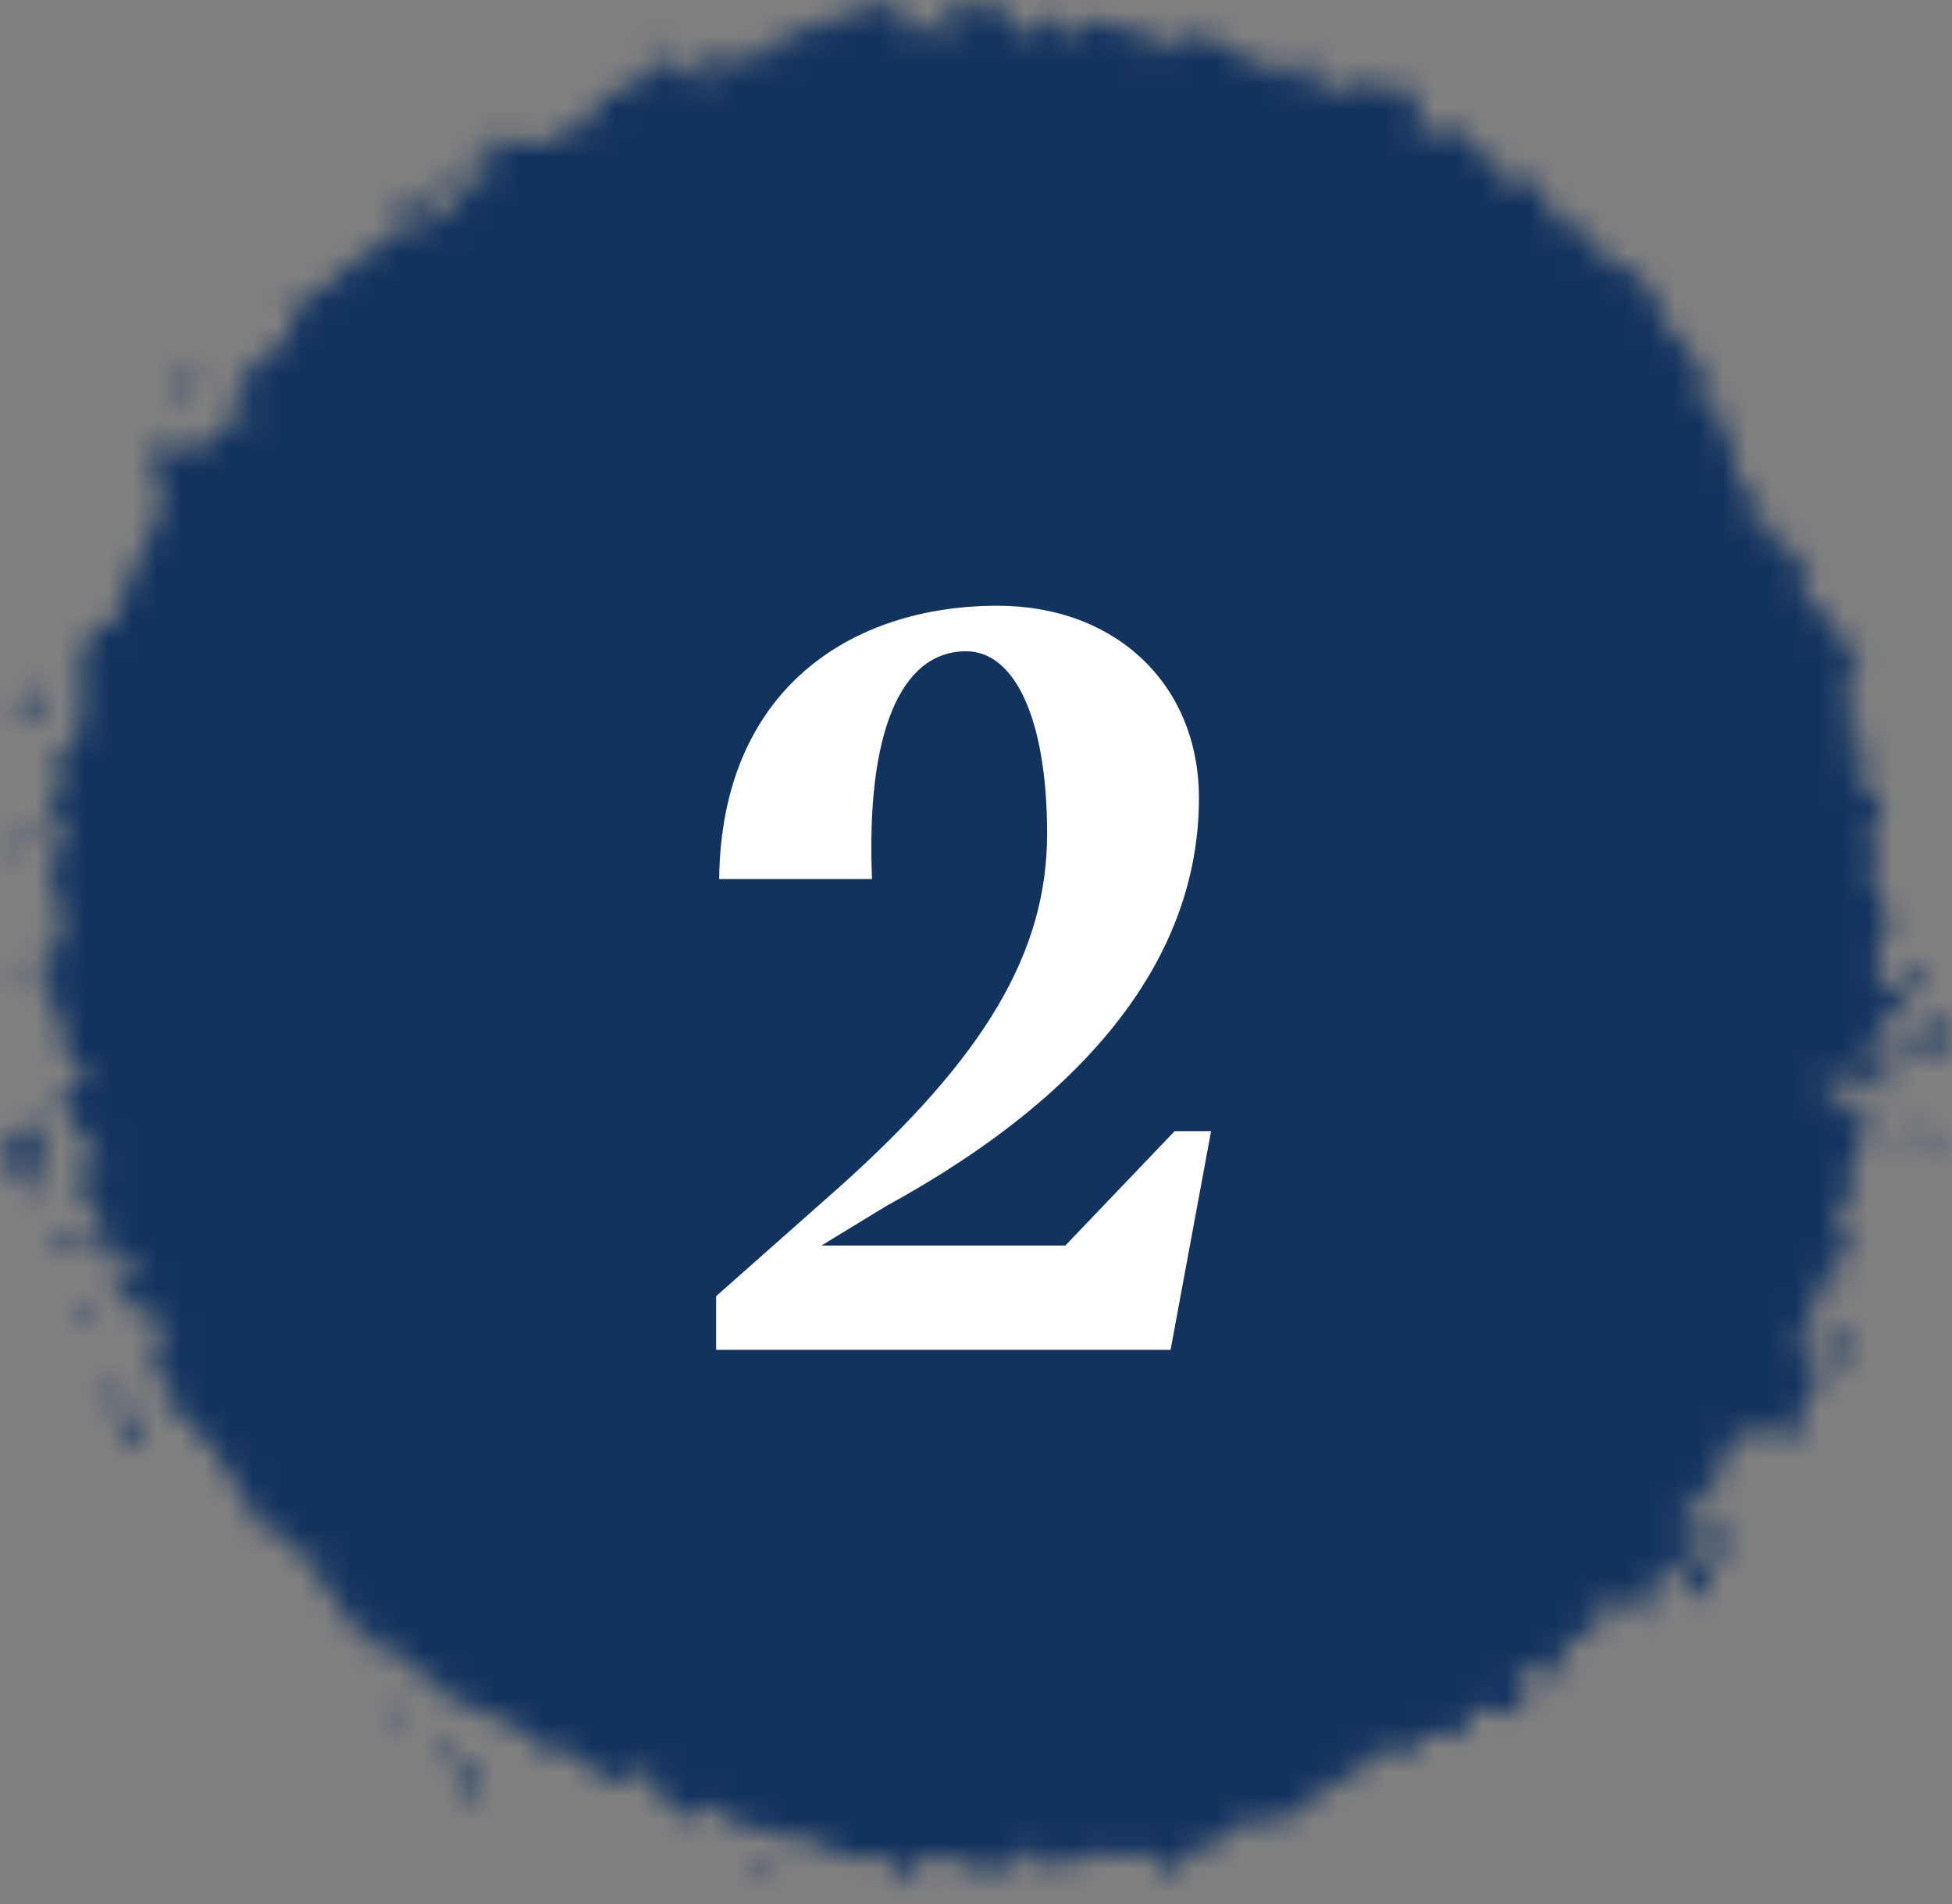 <svg width="81" height="79" viewBox="0 0 81 79" fill="none" xmlns="http://www.w3.org/2000/svg">
<rect x="0" y="0" width="81" height="79" fill="#808080" stroke="none"/>
<mask id="mask0_9385_8456" style="mask-type:alpha" maskUnits="userSpaceOnUse" x="0" y="0" width="81" height="79">
<path d="M27.338 1.684C27.24 1.44 27.24 1.44 26.969 1.562L26.699 1.659L27.068 1.781C27.338 1.684 27.338 1.684 27.338 1.684Z" fill="#13335F"/>
<path d="M19.812 7.148C20.033 6.977 19.885 6.782 19.738 6.563C19.738 6.563 19.492 6.734 19.27 6.88C19.197 7.27 19.344 7.49 19.812 7.148Z" fill="#13335F"/>
<path d="M17.771 8.685C17.599 8.49 18.041 8.149 18.287 7.978C18.73 7.636 18.976 7.466 18.582 7.441C18.435 7.246 17.968 7.588 17.672 8.149C17.328 8.417 17.107 8.588 16.984 8.661C16.861 8.734 16.812 8.685 16.836 8.49C16.689 8.271 16.689 8.271 16.689 8.271C16.467 8.466 16.246 8.637 16.418 8.832C16.762 9.198 17.5 9.222 17.771 8.685Z" fill="#13335F"/>
<path d="M8.006 16.078C8.326 15.59 8.277 15.199 7.908 15.321L7.391 16.078C7.293 16.712 7.514 16.834 8.006 16.078Z" fill="#13335F"/>
<path d="M7.119 17.005C7.119 16.981 7.144 16.981 7.144 16.956C7.119 16.981 7.119 16.981 7.119 17.005Z" fill="#13335F"/>
<path d="M6.998 17.199C6.973 17.248 6.924 17.321 6.899 17.37C6.948 17.297 7.022 17.151 7.121 17.004C7.096 17.029 7.047 17.102 6.998 17.199Z" fill="#13335F"/>
<path d="M6.851 17.468C6.728 17.663 6.802 17.565 6.9 17.394C6.876 17.419 6.851 17.468 6.851 17.468Z" fill="#13335F"/>
<path d="M1.317 29.861C1.464 29.739 1.587 29.446 1.637 29.202C1.686 28.958 1.686 28.714 1.563 28.69C1.317 28.641 1.095 28.739 0.948 28.958C0.8 29.154 0.751 29.471 0.825 29.788C0.825 29.788 1.071 29.837 1.317 29.861Z" fill="#13335F"/>
<path d="M1.513 34.301C1.538 34.009 1.538 34.009 1.292 34.009C1.046 33.984 0.775 33.984 0.751 34.277C0.972 34.57 1.243 34.57 1.513 34.301Z" fill="#13335F"/>
<path d="M0.677 35.13C0.677 34.837 0.431 34.837 0.185 34.813C0.185 34.813 0.185 34.813 0.161 35.105L0.407 35.398L0.677 35.13Z" fill="#13335F"/>
<path d="M0.528 40.692L0.553 40.985L0.774 40.668C0.749 40.375 0.749 40.375 0.749 40.375C0.503 40.4 0.503 40.4 0.528 40.692Z" fill="#13335F"/>
<path d="M1.685 47.304C1.513 46.743 1.168 46.231 0.971 46.572C0.971 46.572 0.922 46.67 0.898 46.792C0.848 46.914 0.824 47.084 0.873 47.231C1.267 47.743 1.267 47.743 0.627 47.304C0.307 47.084 0.135 46.962 0.086 47.011C0.037 47.06 0.086 47.28 0.209 47.719C0.283 48.012 0.209 48.67 0.209 48.67C-0.037 48.743 -0.037 48.743 0.061 49.036C0.135 49.329 0.381 49.256 0.455 48.597C0.381 48.304 0.627 48.231 0.947 48.451C1.685 49.158 2.078 48.719 1.685 47.304Z" fill="#13335F"/>
<path d="M1.317 49.598C1.317 49.598 1.317 49.598 1.415 49.891L1.759 50.086L1.907 49.72C1.784 49.427 1.563 49.525 1.317 49.598Z" fill="#13335F"/>
<path d="M3.528 51.281C2.84 50.939 2.127 51.208 2.225 51.476C2.102 51.842 2.446 52.037 2.569 51.647C3.037 51.452 3.282 51.354 3.381 51.622C3.602 52.159 3.602 52.159 3.725 51.793C3.651 51.549 3.774 51.183 3.528 51.281Z" fill="#13335F"/>
<path d="M2.939 54.427C3.062 54.696 3.062 54.696 3.431 54.842C3.431 54.842 3.652 54.72 3.529 54.452C3.627 54.086 3.283 53.939 2.939 54.427Z" fill="#13335F"/>
<path d="M5.546 55.062L5.644 54.696C5.521 54.453 5.3 54.574 5.3 54.574C5.078 54.696 5.078 54.696 5.201 54.94C5.201 54.94 5.324 55.184 5.546 55.062Z" fill="#13335F"/>
<path d="M4.045 57.6C4.045 57.6 3.823 57.722 3.971 57.991L4.119 58.259C4.34 58.113 4.414 57.722 4.414 57.722C4.266 57.478 4.045 57.6 4.045 57.6Z" fill="#13335F"/>
<path d="M5.105 58.356C5.548 58.087 5.375 57.843 5.006 57.721C4.785 57.843 4.564 57.99 4.564 57.99C4.711 58.258 4.883 58.502 5.105 58.356Z" fill="#13335F"/>
<path d="M4.832 58.892C4.832 58.892 5.152 59.405 5.324 59.648C5.816 60.405 6.037 60.234 5.914 59.6C5.939 59.234 5.102 58.355 4.832 58.892Z" fill="#13335F"/>
<path d="M16.393 70.798C16.147 70.628 16 70.847 15.877 71.042C15.877 71.042 15.926 71.091 16.024 71.14C16.123 71.213 16.246 71.286 16.369 71.359C16.762 71.335 16.885 71.14 16.393 70.798Z" fill="#13335F"/>
<path d="M19.613 73.604C19.343 73.457 19.072 73.311 18.949 72.945C18.678 72.213 18.432 72.067 18.285 72.286C18.162 72.506 18.162 72.506 18.408 72.652C18.678 72.799 19.072 73.335 19.096 73.921L19.687 74.799L19.908 74.336C20.13 73.897 19.982 73.531 19.613 73.604Z" fill="#13335F"/>
<path d="M31.445 77.946C31.445 77.946 31.74 77.995 32.035 78.044C32.035 78.044 32.084 77.8 32.109 77.531C32.109 77.531 31.814 77.483 31.519 77.434C31.519 77.458 31.494 77.702 31.445 77.946Z" fill="#13335F"/>
<path d="M42.562 77.336C42.587 77.58 42.587 77.58 42.882 77.556L43.177 77.531L42.857 77.312C42.562 77.336 42.562 77.336 42.562 77.336Z" fill="#13335F"/>
<path d="M64.475 69.188C64.254 69.383 64.426 69.554 64.426 69.554C64.598 69.749 64.598 69.749 64.819 69.554C65.041 69.359 65.262 69.163 65.09 68.993C65.09 68.993 64.696 68.993 64.475 69.188Z" fill="#13335F"/>
<path d="M75.347 55.575C75.224 55.526 75.15 55.575 75.077 55.624C75.028 55.673 74.978 55.746 74.978 55.746C74.855 56.014 75.101 56.112 75.323 56.209C75.323 56.209 75.323 56.209 75.446 55.941C75.446 55.941 75.47 55.868 75.47 55.795C75.495 55.697 75.47 55.624 75.347 55.575Z" fill="#13335F"/>
<path d="M75.912 55.478C75.812 55.428 75.837 55.453 75.912 55.478V55.478Z" fill="#13335F"/>
<path d="M76.157 55.575C76.059 55.55 75.985 55.502 75.911 55.477C76.157 55.575 76.034 55.843 75.911 56.112C75.788 56.38 76.034 56.478 76.256 56.575C76.477 56.673 76.502 56.673 76.846 55.843C76.821 55.209 76.821 55.209 76.821 55.209C76.748 55.502 76.403 55.672 76.157 55.575Z" fill="#13335F"/>
<path d="M78.445 56.063C78.421 56.088 78.421 56.113 78.421 56.113C78.445 56.088 78.445 56.088 78.445 56.063Z" fill="#13335F"/>
<path d="M78.668 55.55C78.692 55.502 78.692 55.477 78.716 55.453C78.692 55.477 78.668 55.55 78.643 55.648C78.643 55.575 78.668 55.55 78.668 55.55Z" fill="#13335F"/>
<path d="M78.691 55.453C78.716 55.428 78.716 55.428 78.691 55.453V55.453Z" fill="#13335F"/>
<path d="M78.543 55.844C78.568 55.771 78.592 55.722 78.617 55.649C78.568 55.746 78.519 55.893 78.445 56.063C78.469 56.015 78.494 55.966 78.543 55.844Z" fill="#13335F"/>
<path d="M76.6 52.964C76.698 52.696 76.797 52.427 76.453 52.623C76.453 52.623 76.207 52.549 76.108 52.818C76.01 53.086 76.256 53.159 76.256 53.159C76.428 53.501 76.502 53.232 76.6 52.964Z" fill="#13335F"/>
<path d="M77.954 49.134C77.708 49.085 77.954 49.134 78.2 49.183C78.397 49.232 78.421 49.232 78.446 49.232C78.2 49.183 77.954 49.134 77.954 49.134Z" fill="#13335F"/>
<path d="M2.472 30.642C2.472 30.618 2.472 30.593 2.497 30.568C2.497 30.593 2.497 30.618 2.472 30.642Z" fill="#13335F"/>
<path d="M75.592 56.894C75.592 56.869 75.617 56.819 75.617 56.819C75.617 56.819 75.617 56.844 75.592 56.894Z" fill="#13335F"/>
<path d="M75.618 56.819C75.643 56.794 75.643 56.794 75.618 56.819V56.819Z" fill="#13335F"/>
<path d="M75.567 56.916C75.567 56.892 75.567 56.892 75.591 56.892C75.591 56.916 75.567 56.916 75.567 56.916Z" fill="#13335F"/>
<path d="M2.496 30.568C2.521 30.446 2.521 30.446 2.496 30.568V30.568Z" fill="#13335F"/>
<path d="M29.01 2.684C29.01 2.684 29.035 2.684 29.059 2.659C28.961 2.586 28.961 2.562 29.01 2.684Z" fill="#13335F"/>
<path d="M78.544 47.475C78.79 47.523 78.79 47.523 78.839 47.231L78.888 46.938L78.593 47.182C78.544 47.475 78.544 47.475 78.544 47.475Z" fill="#13335F"/>
<path d="M80.167 47.109C80.118 47.401 80.364 47.45 80.61 47.475C80.61 47.475 80.61 47.475 80.659 47.182L80.438 46.84L80.167 47.109Z" fill="#13335F"/>
<path d="M77.362 46.719C77.313 46.987 77.559 47.036 77.559 47.036C77.559 47.036 77.559 47.036 77.609 46.768C77.658 46.499 77.682 46.206 77.682 46.206C77.461 46.158 77.412 46.426 77.362 46.719Z" fill="#13335F"/>
<path d="M79.701 46.744C79.455 46.72 79.455 46.72 79.406 47.012C79.406 47.012 79.357 47.305 79.603 47.33C79.849 47.378 79.898 47.061 79.898 47.061C79.947 46.769 79.947 46.769 79.701 46.744Z" fill="#13335F"/>
<path d="M77.881 44.792C77.856 45.06 78.102 45.109 78.348 45.133C78.594 45.157 78.594 45.157 78.643 44.865C78.643 44.865 78.668 44.572 78.422 44.548C78.299 44.548 78.151 44.596 78.053 44.67C77.954 44.718 77.881 44.792 77.881 44.792Z" fill="#13335F"/>
<path d="M79.552 43.474C79.601 42.889 79.601 42.889 78.789 43.425C78.248 43.669 78.494 43.986 79.257 44.035C79.503 44.059 79.503 44.059 79.552 43.474Z" fill="#13335F"/>
<path d="M80.633 42.327C80.633 42.034 80.387 42.034 80.387 42.327C80.141 42.327 80.141 42.327 79.871 42.327C79.625 42.034 79.6 42.595 80.092 43.205C80.535 44.108 80.781 44.132 80.83 43.547C80.854 43.254 80.879 42.937 80.608 42.937C80.362 42.937 80.362 42.937 80.608 42.644C81.125 42.644 81.125 42.351 80.633 42.327Z" fill="#13335F"/>
<path d="M77.191 46.353C76.945 46.329 76.478 46.036 76.257 45.767C75.568 45.231 75.593 45.011 75.863 44.596C75.888 44.377 76.134 44.401 76.601 44.67C76.847 44.694 76.822 44.914 76.576 45.133C76.306 45.328 76.552 45.353 76.798 45.377C77.56 45.475 78.421 43.596 77.683 43.572C77.511 43.572 77.314 43.547 77.24 43.547C77.388 43.377 77.511 43.206 77.511 43.084C77.486 43.011 77.462 42.938 77.437 42.864L77.462 42.84C77.486 42.816 77.486 42.791 77.511 42.767C77.585 42.84 77.659 42.938 77.782 43.084C78.249 43.669 78.544 43.401 78.077 42.547C77.855 41.693 78.347 41.718 78.864 42.279C79.11 42.279 79.11 42.572 79.11 42.279C79.11 42.279 79.11 41.986 78.864 41.693C78.372 41.401 78.372 41.401 78.864 41.401C79.651 41.132 80.143 40.522 79.626 40.254C79.233 40.254 78.987 40.278 78.864 40.278C79.38 40.547 79.38 40.839 78.618 40.839C78.47 40.839 78.2 40.961 77.954 41.108C77.954 40.986 77.954 40.839 77.954 40.693C77.929 39.742 77.855 39.059 78.101 39.034C78.347 38.888 78.372 38.424 78.273 37.912C78.175 37.4 78.003 36.887 77.831 36.668C77.56 36.472 77.511 36.228 77.732 35.96C77.929 35.692 77.855 35.228 77.757 34.74C77.437 34.326 77.609 34.057 77.855 33.984C78.323 33.886 78.126 32.935 77.216 32.423C76.847 32.032 76.798 31.813 77.019 31.74C77.019 31.74 77.486 31.618 77.659 31.3C78.077 30.934 78.077 30.934 77.364 31.13C77.044 31.349 76.773 31.3 76.626 31.154C76.478 31.008 76.478 30.764 76.675 30.593C76.921 30.52 76.921 30.52 76.995 30.739C77.462 30.593 77.462 30.593 76.995 29.983C76.601 29.617 76.527 29.373 76.675 29.08C76.896 29.007 76.724 28.544 76.65 28.324C76.552 28.105 76.478 27.885 76.699 27.787C76.921 27.69 77.314 27.275 77.093 26.836C76.995 26.616 76.995 26.616 76.773 26.714C76.65 27.031 75.986 26.787 76.355 26.372C76.257 26.153 76.158 25.933 75.937 26.031C75.716 26.128 75.716 26.128 75.839 25.811C76.281 25.616 76.183 25.372 75.962 25.494C75.74 25.592 75.297 25.275 75.199 25.055C75.101 24.835 74.978 24.616 74.756 24.738C74.658 24.518 74.658 24.518 74.978 24.079C75.297 23.64 75.297 23.64 75.076 23.762C74.535 23.786 74.412 23.591 74.707 23.128C74.707 23.128 74.683 23.079 74.56 22.981C74.437 22.884 74.215 22.737 73.797 22.542C73.723 22.493 73.65 22.469 73.576 22.445C73.502 22.249 73.453 22.079 73.576 22.006C73.797 21.884 73.428 21.762 73.084 21.664C72.986 21.664 72.912 21.664 72.838 21.664C72.838 21.615 72.813 21.542 72.813 21.493C72.74 21.371 72.641 21.249 72.592 21.176C72.592 21.103 72.617 21.054 72.641 20.956C72.912 20.444 72.764 20.2 72.395 20.127C72.248 20.029 72.149 19.956 72.076 19.907C72.1 19.81 72.1 19.737 72.076 19.663C72.076 19.663 71.953 19.053 71.854 18.468C71.731 18.297 71.633 18.126 71.559 17.98C71.485 17.834 71.412 17.687 71.362 17.541C71.264 17.273 71.239 17.029 71.239 16.833C71.264 16.443 71.264 16.443 70.698 16.565C70.575 16.59 70.477 16.614 70.403 16.614C70.428 16.492 70.428 16.346 70.403 16.224C70.452 16.15 70.477 16.077 70.551 15.98C70.747 15.443 70.747 15.053 70.182 14.784C69.985 14.565 69.591 14.15 69.788 13.979C69.591 13.759 69.395 13.564 69.198 13.735C68.829 14.101 68.829 14.101 69.001 13.54C69.173 13.369 69.173 12.979 68.952 12.784C68.755 12.588 68.337 12.198 68.509 12.003C68.288 11.808 67.87 11.393 67.427 11.027C67.034 11.027 66.394 10.466 66.394 10.466C66.222 10.32 66.05 10.198 65.902 10.222C66.001 10.149 66.074 10.076 66.099 10.027C66.197 9.856 66.074 9.685 65.681 9.588C65.656 9.563 65.632 9.563 65.607 9.539C65.558 9.368 65.484 9.271 65.386 9.393H65.361C65.287 9.368 65.238 9.368 65.189 9.417C64.722 9.417 64.304 8.856 64.23 8.514C64.279 7.929 64.033 7.758 63.517 8.026C63.689 7.221 63.197 6.904 62.926 7.343C62.656 7.782 62.508 7.978 62.287 7.831C62.287 7.831 62.188 7.465 62.311 7.246C62.705 6.587 62.705 6.587 62.188 6.88C61.672 7.173 61.18 6.88 61.697 6.587C61.819 6.367 61.943 6.148 61.574 6.221C61.057 5.928 60.811 5.782 60.934 5.562C61.057 5.343 60.688 5.416 60.295 5.514C59.286 5.562 58.671 5.538 58.622 4.952L58.942 4.269C59.311 4.172 58.598 3.562 57.589 3.659C57.048 3.415 56.679 3.562 56.409 3.44L56.04 3.562C55.671 3.684 55.326 3.83 55.056 3.733C54.441 3.781 54.244 3.464 54.589 3.293C54.761 2.806 54.761 2.806 54.761 2.806C54.49 2.708 54.195 2.61 54.195 2.61C54.121 2.854 54.121 2.854 53.851 2.757C53.654 2.415 53.285 2.586 53.433 3.147C53.556 3.733 53.556 3.708 53.162 3.074C52.965 2.757 52.67 2.659 52.67 2.659C52.596 2.903 52.055 2.732 51.563 2.342C50.949 1.805 50.186 1.488 49.522 1.464C48.858 1.439 48.317 1.659 48.096 2.147C48.022 2.659 47.751 2.61 47.85 1.854C47.923 1.342 47.628 1.317 46.767 1.195C45.907 1.073 45.341 1.049 45.365 0.805C45.365 0.805 45.365 0.805 45.07 0.781C45.07 0.781 44.775 0.756 44.775 1C44.751 1.513 44.751 1.513 44.185 1.464C43.619 1.439 43.619 1.439 43.914 1.195C43.914 0.951 43.939 0.683 43.939 0.683C43.939 0.439 43.644 0.683 43.349 0.927C43.054 1.293 42.636 1.415 42.316 1.366C42.045 1.391 41.824 1.195 41.947 0.951C42.217 0.439 41.652 0.195 40.201 0.244C39.34 0.293 39.045 0.317 39.094 0.829C39.118 1.073 39.389 1.073 39.389 1.073C39.684 1.049 39.684 1.049 39.684 1.049C39.709 1.561 38.897 1.61 38.553 1.122C38.553 1.122 38.405 1.122 38.233 1.147C38.061 1.171 37.84 1.195 37.692 1.22C37.446 1.513 37.421 1.244 37.348 0.756C37.569 0.22 37.249 0 37.249 0C36.954 0.024 36.659 0.073 36.659 0.073C36.708 0.317 36.413 0.342 35.823 0.439C34.962 0.586 34.396 0.683 34.445 0.927C34.495 1.171 34.224 1.22 33.88 1.049C33.535 0.854 33.314 1.171 32.871 1.805C32.724 2.001 32.576 2.22 32.453 2.44L32.601 1.879C32.675 1.073 31.838 1.293 31.765 2.098C31.642 2.659 31.642 2.659 31.224 2.244C30.879 2.074 30.879 2.074 30.412 2.488C30.313 3.05 30.043 3.147 29.871 2.659C29.699 2.171 29.625 1.952 29.428 2.269C29.28 2.513 29.108 2.635 29.01 2.684C29.084 2.757 29.207 2.903 29.403 3.098C29.846 3.489 29.846 3.489 29.231 3.415C28.887 3.269 28.518 3.147 28.42 2.903C28.321 2.659 28.223 2.44 27.952 2.537C27.485 2.171 27.313 2.513 27.411 2.757C27.608 3.22 27.608 3.22 27.141 2.854C26.673 2.488 26.673 2.488 26.87 2.952C26.968 3.196 26.698 3.293 25.665 3.757C25.271 3.928 25.026 4.05 24.853 4.147C24.706 4.221 24.632 4.269 24.632 4.269C24.755 4.489 24.755 4.489 24.607 4.855C24.73 5.074 24.485 5.196 23.845 5.245L23.107 5.66C22.984 6.026 22 5.977 20.869 5.831C20.525 5.855 20.205 5.855 19.861 5.88L20.303 6.514C20.599 6.929 20.746 7.148 20.131 7.246C19.664 7.563 19.221 7.904 19.221 7.904C19.246 8.173 18.803 8.612 18.262 8.953C17.721 9.271 17.131 9.563 16.86 9.466C16.688 9.271 16.27 9.637 15.852 10.027C15.434 10.417 15.04 10.808 14.45 11.003C14.056 11.418 13.86 11.613 13.86 11.979C13.81 11.93 13.761 11.881 13.663 11.808C13.097 11.661 12.876 11.881 13.072 12.418C13.072 12.784 12.704 12.832 12.31 12.515C11.72 12.393 11.72 12.418 11.941 12.954C12.335 13.662 12.187 14.247 11.621 14.15C11.425 14.004 11.252 14.223 11.449 14.369C11.474 14.735 11.474 14.735 11.105 14.809C10.908 14.662 10.711 14.882 10.219 15.565C9.383 16.712 9.629 16.858 10.219 16.907C10.588 16.809 10.81 16.955 10.81 16.955C10.637 17.175 10.293 17.273 10.072 17.126C9.851 16.98 9.703 17.224 9.408 17.687C9.088 18.151 8.104 18.858 7.662 18.614C7.44 18.492 7.219 18.37 7.071 18.614C6.924 18.858 6.702 18.736 6.26 18.517C6.186 18.151 5.94 18.029 6.112 18.785C5.965 19.053 6.284 19.541 6.53 19.639C6.899 19.493 6.752 19.761 6.629 20.005C6.26 20.151 6.358 20.517 6.506 20.249C6.801 20.224 6.801 20.639 6.653 21.176C6.506 21.737 6.161 22.42 5.792 23.03C5.596 23.542 5.374 24.079 5.276 24.348C5.177 24.616 5.079 24.884 5.079 24.884C4.833 24.811 4.735 25.079 4.907 25.421C5.054 25.762 4.735 25.958 4.489 25.884C3.677 25.933 3.333 27.055 3.357 27.934C3.505 28.422 3.431 29.202 3.333 29.861C3.234 30.52 3.087 31.081 2.964 31.056C2.718 31.008 2.447 30.983 2.521 30.691C2.521 30.764 2.497 30.837 2.472 30.983C2.374 31.544 2.349 31.837 2.595 31.862C2.57 32.057 2.349 33.301 2.128 33.52C2.103 33.813 2.079 34.082 2.324 34.106C2.841 34.155 2.792 34.691 2.521 34.96C2.251 35.228 2.251 35.521 2.226 35.789V36.082C1.98 36.082 1.98 36.082 2.201 36.643C2.324 36.936 2.374 37.204 2.423 37.424C2.447 37.644 2.472 37.766 2.472 37.766C2.226 38.058 2.472 38.327 2.743 38.595C2.989 38.595 3.013 38.863 2.497 38.888C2.251 38.912 1.734 38.937 1.734 38.937C1.488 38.961 1.464 38.961 1.759 39.229C2.005 39.205 2.275 39.473 2.275 39.473C2.546 39.742 2.103 40.595 1.587 40.669C1.341 40.693 1.316 40.693 1.882 41.205C2.447 41.718 2.497 41.986 2.57 42.547C2.497 42.986 2.669 43.523 2.89 43.913C3.062 44.206 3.308 44.426 3.505 44.401C3.579 44.474 3.628 44.548 3.702 44.621C3.702 44.645 3.653 44.694 3.554 44.792C3.456 44.889 3.284 44.987 3.013 45.06C2.521 45.157 2.521 45.157 2.693 45.987C2.89 46.231 3.013 46.499 3.111 46.67C3.21 46.816 3.284 46.914 3.357 46.938L3.382 46.963C3.48 47.451 3.8 47.622 3.874 47.841L4.169 48.012C4.243 48.036 4.292 48.085 4.366 48.109C4.292 48.134 4.194 48.158 4.095 48.207C3.284 48.158 3.259 48.158 3.382 49.329C3.48 49.598 3.751 50.403 4.095 50.574C4.538 51.013 4.39 51.354 4.267 51.72C4.144 52.086 4.144 52.086 4.144 52.086C4.44 52.111 4.981 52.257 5.497 52.452C5.546 52.476 5.596 52.476 5.645 52.501C5.694 52.842 5.817 53.16 5.989 53.404C6.038 53.477 6.087 53.55 6.161 53.599C5.989 53.599 5.891 53.404 5.792 53.184C5.669 52.94 5.669 52.94 5.448 53.038C5.227 53.135 4.759 53.355 4.759 53.355C4.538 53.452 4.636 53.721 5.005 53.867C5.35 54.013 5.719 54.135 5.94 54.038C5.94 54.038 5.94 54.038 6.186 54.526C6.309 54.77 6.432 55.014 6.875 54.77C6.899 54.892 6.973 55.038 7.071 55.209C6.973 55.306 6.85 55.404 6.702 55.477C6.26 55.721 6.038 55.843 6.407 55.965C6.555 56.209 6.678 56.453 6.481 56.575C6.26 56.697 6.186 57.087 6.555 57.209C7.145 57.185 7.44 57.648 7.022 57.941C6.604 58.209 6.752 58.453 7.342 58.429C7.489 58.673 8.178 59.234 8.842 60.137C9.211 60.722 9.531 61.21 9.777 61.576C10.023 61.942 10.244 62.235 10.367 62.479C10.637 62.942 10.687 63.186 10.588 63.455C10.392 63.626 10.588 63.845 10.785 63.284C10.957 63.138 11.105 62.991 11.4 63.211C11.449 63.284 11.523 63.357 11.597 63.43C11.597 63.455 11.621 63.455 11.621 63.455C11.474 63.382 11.351 63.504 11.351 63.504C11.154 63.674 11.154 63.674 11.351 63.894C11.351 63.894 11.548 64.089 11.72 63.918V63.577C11.769 63.65 11.843 63.699 11.892 63.772C11.769 63.967 12.113 64.333 12.31 64.528C12.507 64.723 12.728 64.918 12.679 64.528C12.728 64.406 12.802 64.284 12.851 64.187C12.876 64.26 12.9 64.357 12.9 64.479C12.9 64.699 13.023 64.772 13.318 64.796C13.22 65.016 13.171 65.187 13.171 65.358C13.195 65.602 13.343 65.846 13.786 66.212C14.204 66.578 14.474 67.139 14.327 67.334C14.327 67.334 14.327 67.334 14.942 67.48C15.163 67.651 15.384 67.822 15.458 68.212C15.68 68.383 15.901 68.554 16.073 68.358C16.442 68.31 16.442 68.31 16.54 68.7C16.762 68.871 17.081 69.407 17.696 69.505C17.942 69.651 18.41 69.969 18.287 70.188C18.287 70.188 18.532 70.335 18.778 70.481C18.778 70.481 18.852 70.505 18.975 70.554C19.098 70.603 19.27 70.652 19.467 70.749C19.861 70.896 20.377 71.14 20.894 71.408C21.386 71.676 21.779 71.871 22.05 72.018C22.148 72.189 22.246 72.359 22.32 72.53L22.443 72.286C22.541 72.384 22.591 72.457 22.541 72.53C22.443 72.75 22.443 72.75 22.812 72.652C23.427 72.652 23.796 72.53 23.943 72.872C24.116 73.213 24.116 73.213 24.361 73.311C24.361 73.311 24.632 73.408 25.148 73.628C25.591 74.067 25.862 74.165 25.936 73.921C25.985 73.774 26.157 73.604 26.354 73.433C26.501 73.555 26.772 73.652 27.042 73.75C27.091 73.774 27.141 73.774 27.165 73.799C27.165 73.799 27.165 73.799 27.165 73.823C27.116 73.994 27.19 74.238 27.337 74.457C27.485 74.677 27.731 74.897 27.977 75.067C28.469 75.409 29.035 75.555 29.133 75.189C29.182 74.994 29.231 74.775 29.256 74.726C29.354 75.214 29.551 75.287 29.871 74.994C29.92 75.043 29.994 75.092 30.018 75.165C30.117 75.238 30.215 75.311 30.313 75.36C30.313 75.409 30.289 75.458 30.289 75.507C30.412 76.043 30.412 76.043 30.756 75.629C30.83 75.677 30.904 75.702 30.977 75.751C31.371 75.921 31.863 76.068 32.429 76.165C33.56 76.336 34.396 76.434 34.372 76.677C34.544 77.092 35.847 77.141 36.659 77.019C36.684 77.141 36.733 77.239 36.88 77.239C37.126 77.263 37.102 77.507 37.077 77.995C36.806 78.215 36.806 78.459 37.323 78.019C37.569 78.044 37.84 77.556 37.84 77.312C37.618 77.068 37.84 77.068 38.085 77.068C38.282 77.263 38.479 77.141 38.405 77.092C38.7 77.165 39.069 77.165 39.463 77.165C40.028 76.897 40.324 77.141 40.324 77.385C40.348 77.897 41.529 77.824 42.291 76.995C42.832 76.677 43.103 76.653 43.127 76.897C43.127 76.897 43.201 77.409 43.521 77.605C43.89 78.068 43.89 78.068 43.767 77.312C43.693 77.19 43.669 77.068 43.669 76.946C43.841 77.043 44.087 77.092 44.308 77.092C44.382 77.483 44.431 77.458 45.193 77.092C45.71 76.751 45.98 76.702 46.325 76.897C46.374 77.141 46.94 77.019 47.235 76.946C47.505 76.873 47.8 76.824 47.85 77.068C47.923 77.312 48.342 77.751 48.907 77.58C49.202 77.507 49.202 77.507 49.129 77.263C48.784 77.092 49.202 76.458 49.62 76.873C49.891 76.799 50.186 76.702 50.112 76.458C50.038 76.214 50.038 76.214 50.383 76.36C50.555 76.848 50.826 76.751 50.752 76.507C50.678 76.263 51.145 75.848 51.416 75.751C51.686 75.653 51.957 75.555 51.859 75.336C52.129 75.238 52.129 75.238 52.572 75.604C53.039 75.97 53.039 75.97 52.941 75.726C53.014 75.141 53.285 75.043 53.752 75.409C53.752 75.409 53.826 75.385 53.949 75.238C54.072 75.141 54.244 74.945 54.466 74.653C54.539 74.799 54.539 74.775 54.662 74.482C54.662 74.457 54.638 74.433 54.638 74.409C54.859 74.116 55.031 73.896 55.179 73.774C55.449 73.823 55.745 73.945 55.867 74.189C55.966 74.409 55.99 74.409 56.187 73.75C56.236 73.579 56.31 73.433 56.359 73.335C56.458 73.287 56.532 73.238 56.532 73.238C56.507 73.213 56.507 73.165 56.482 73.14C56.63 72.969 56.778 72.896 56.999 72.75C57.171 72.725 57.343 72.652 57.491 72.555C58.081 72.969 58.671 72.896 58.868 72.189C59.114 72.042 59.335 71.896 59.729 71.945C60.639 72.286 61.131 71.92 60.836 71.53C60.688 71.335 60.541 71.115 61.155 70.993C61.377 70.822 61.77 70.871 61.77 70.871C62.09 71.286 62.705 71.14 63.172 70.774C63.394 70.603 63.639 70.408 63.074 70.213C62.754 69.822 62.754 69.822 63.197 69.481C63.418 69.31 63.836 68.944 64.008 69.115C64.771 69.115 65.214 68.749 64.869 68.358C64.722 68.212 64.697 68.188 65.017 68.066C65.066 68.114 65.091 68.139 65.091 68.139C65.238 68.285 65.386 68.188 65.435 67.919C66.271 67.724 66.296 67.675 66.493 66.773L66.886 65.992L67.452 66.504C67.993 67.407 68.804 67.309 68.411 66.578C68.017 65.87 68.214 65.65 68.804 65.748C68.804 65.748 69.001 65.528 68.977 65.162C69.149 64.577 69.715 64.65 69.764 65.406C69.887 65.87 70.034 66.187 70.206 66.285C70.379 66.382 70.575 66.236 70.772 65.821C71.141 65.358 71.141 65.358 70.747 65.04C70.157 64.967 69.911 64.04 70.674 63.894C70.846 63.65 71.043 63.796 70.87 64.04C70.723 64.65 71.116 64.967 71.485 64.479C72.026 63.748 71.559 63.089 70.624 63.504C69.936 63.65 69.887 63.65 69.665 63.016C69.985 62.65 70.255 62.333 70.477 62.089C70.526 62.113 70.6 62.137 70.674 62.137L71.313 62.552L70.846 61.893C70.821 61.845 70.797 61.796 70.772 61.747C71.313 61.137 71.51 60.966 71.879 61.015C72.1 61.137 72.223 60.942 71.657 60.893C71.436 60.771 71.239 60.625 71.485 60.234C71.534 60.137 71.608 60.039 71.657 59.966C71.707 59.893 71.731 59.844 71.731 59.844C71.854 59.917 72.002 59.795 72.1 59.649C72.198 59.673 72.297 59.624 72.346 59.502C72.42 59.381 72.936 59.356 73.478 59.381C74.019 59.429 74.535 59.527 74.584 59.722C74.584 59.722 74.584 59.722 74.732 59.454C75.002 58.917 74.904 58.551 74.683 58.453C74.683 58.453 74.683 58.453 74.953 57.941C75.322 57.795 75.445 57.526 75.199 57.404C75.421 57.502 75.568 57.234 75.691 56.965C75.691 56.965 75.224 56.77 74.879 56.307C74.855 56.209 74.781 56.111 74.707 56.038C74.732 56.038 74.732 56.014 74.756 56.014C74.855 55.794 74.953 55.575 74.707 55.477C74.56 55.16 74.56 55.16 74.879 55.038C74.953 54.819 75.371 54.453 75.297 53.916C75.396 53.696 75.519 53.233 75.765 53.33C75.765 53.33 75.839 53.111 75.912 52.867C75.912 52.867 75.937 52.623 75.962 52.257C75.962 52.233 75.962 52.184 75.986 52.135C77.339 51.964 77.486 51.403 76.429 51.403C76.355 51.379 76.232 51.354 76.109 51.305C76.134 51.183 76.158 51.086 76.183 50.964C76.331 50.403 76.429 49.988 76.503 49.744C76.503 49.72 76.527 49.695 76.527 49.671C76.675 49.622 76.773 49.525 76.872 49.427C76.995 49.451 77.019 49.427 76.945 49.329C76.97 49.305 76.97 49.256 76.995 49.232C77.068 48.963 77.118 48.695 76.675 48.597C76.626 48.427 76.65 48.305 76.798 48.207C77.068 48.012 77.068 48.012 77.118 47.792C77.118 47.792 77.167 47.548 77.24 47.085C77.437 46.621 77.437 46.377 77.191 46.353ZM13.933 11.979C14.007 12.027 14.032 12.052 13.933 11.979V11.979Z" fill="#13335F"/>
</mask>
<g mask="url(#mask0_9385_8456)">
<rect x="-13" y="-7" width="105" height="90" fill="#13335F"/>
</g>
<path d="M44.207 51.674H34.085L36.773 50.036C45.299 45.374 49.751 39.62 49.751 33.11C49.751 28.406 46.307 25.13 41.393 25.13C35.303 25.13 29.927 28.616 29.843 36.47H36.185C35.933 30.422 37.361 27.02 40.091 27.02C42.149 27.02 43.451 29.918 43.451 34.58C43.451 39.494 40.889 43.82 34.841 49.238L29.717 53.774V56H48.575L50.255 46.928H48.743L44.207 51.674Z" fill="white"/>
</svg>
